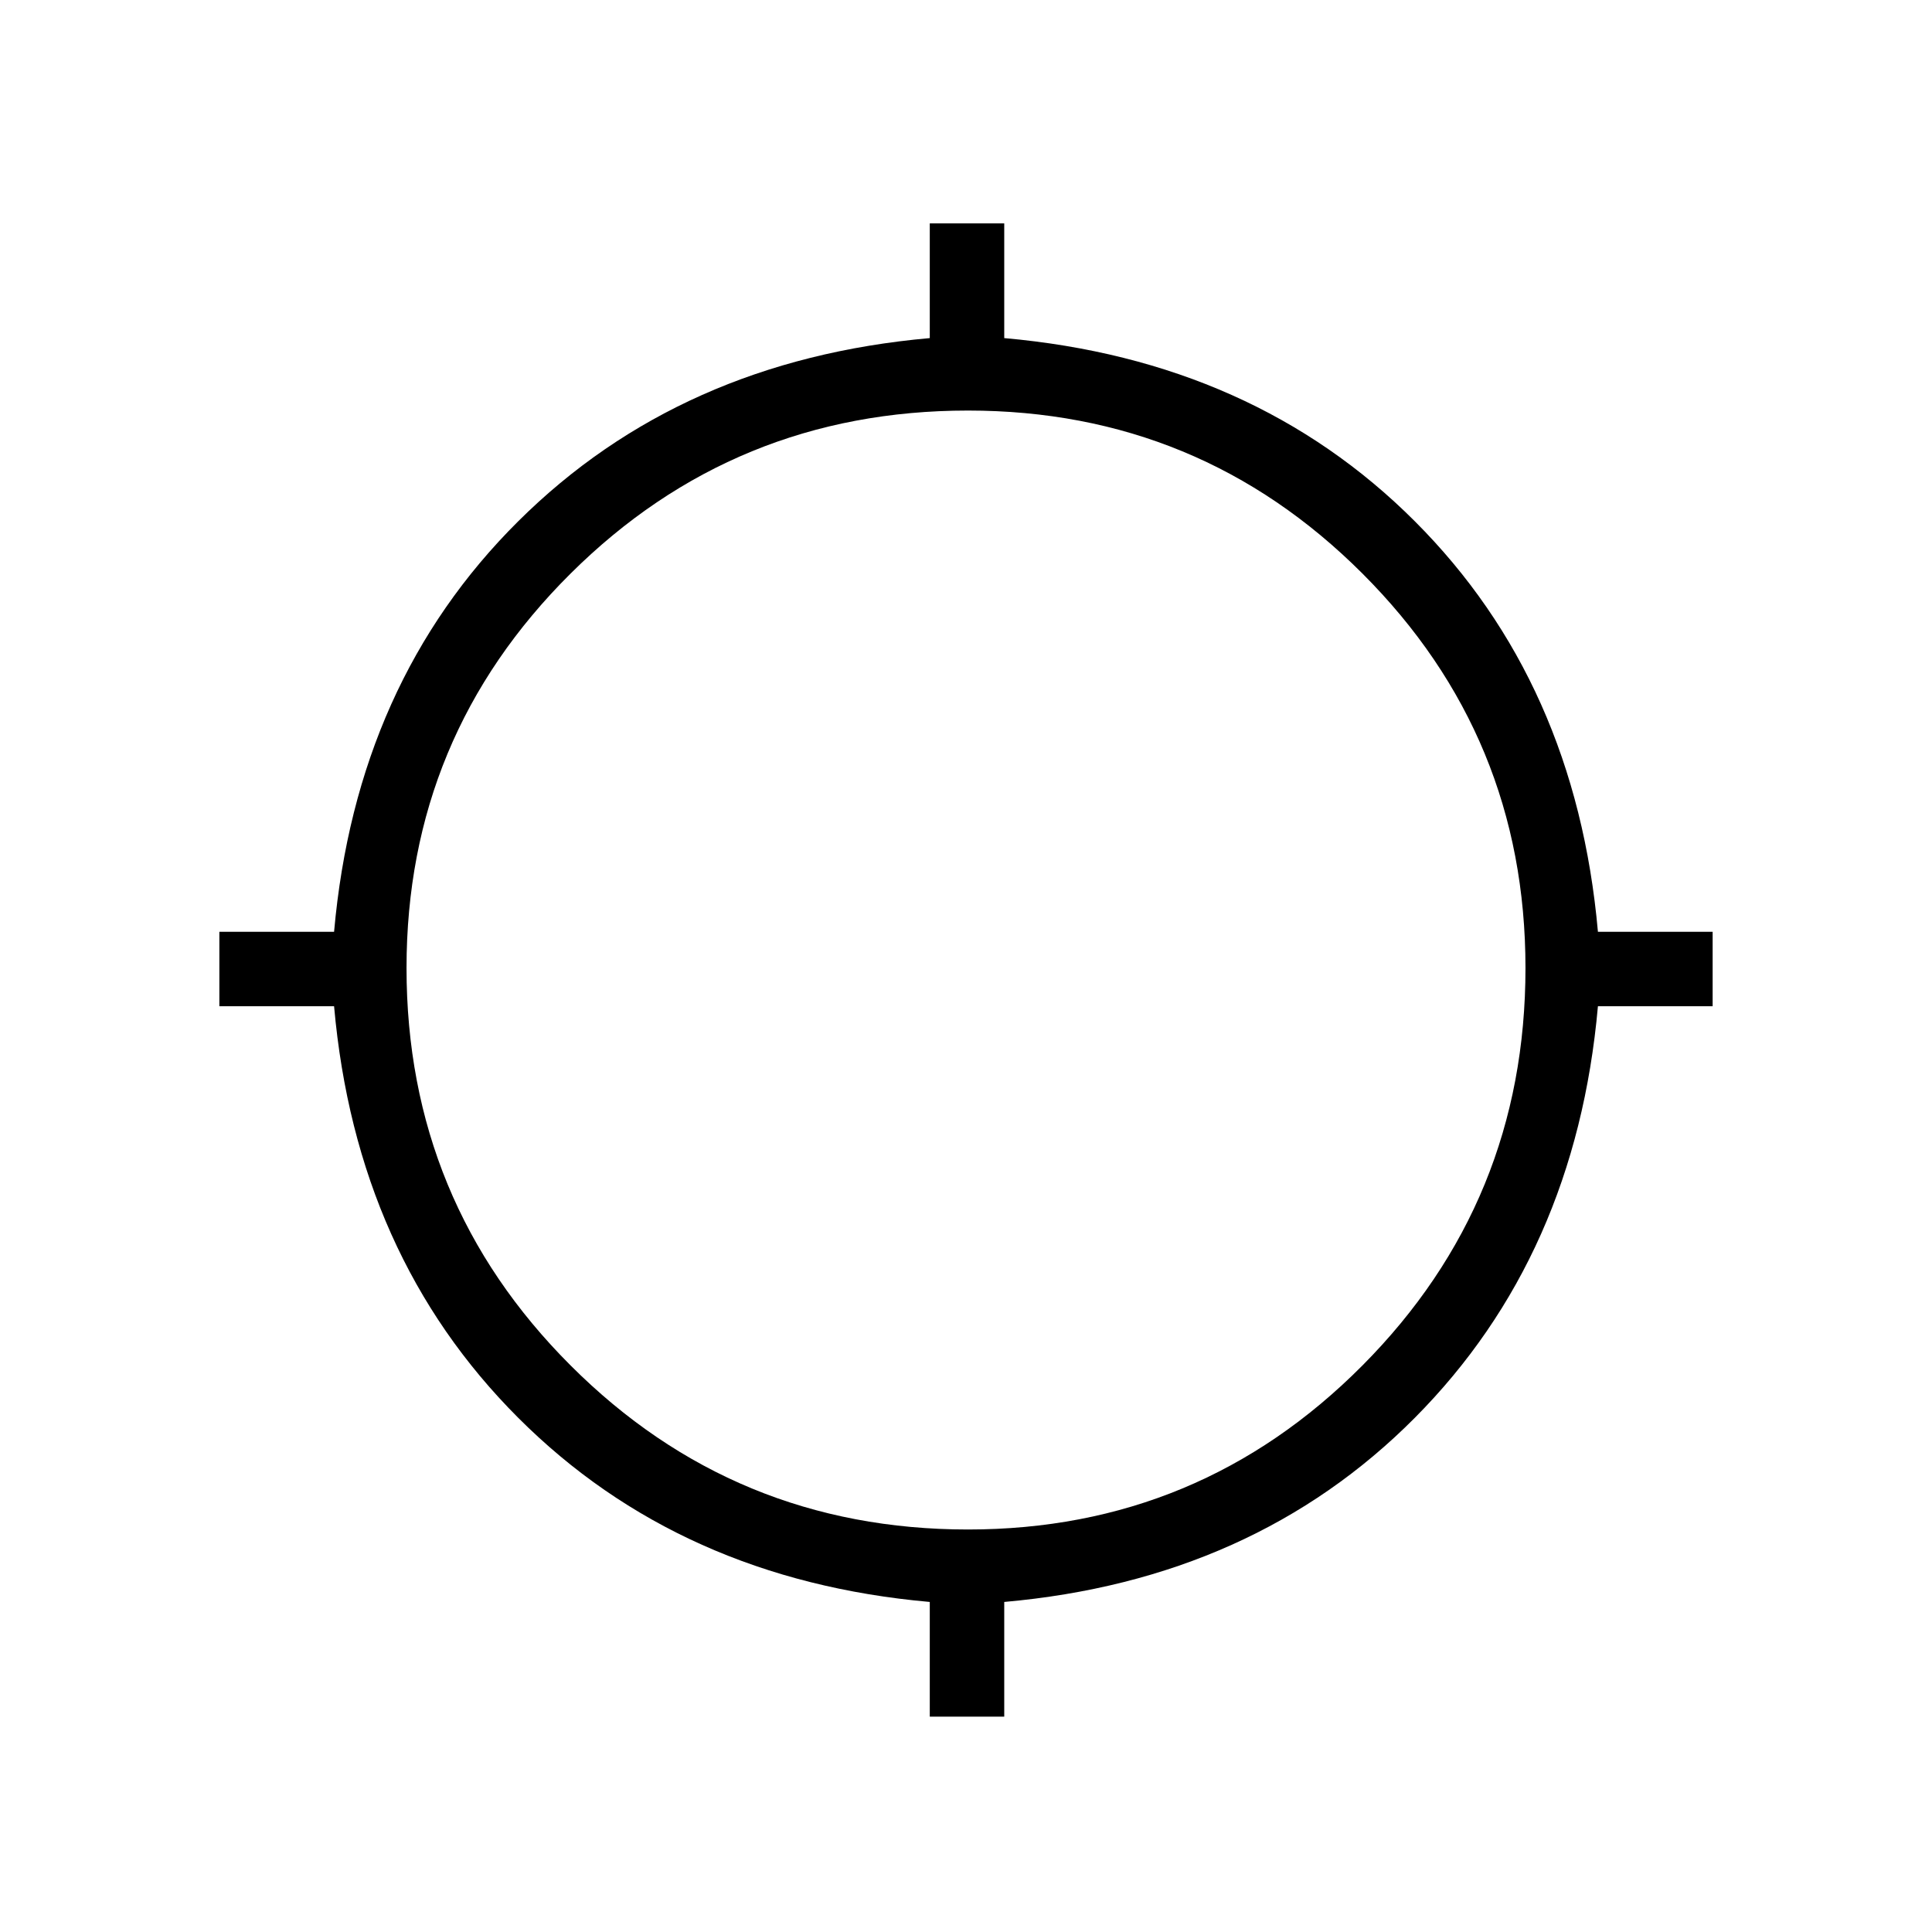 <svg xmlns="http://www.w3.org/2000/svg" height="24" width="24"><path d="M11.55 21.325V19.9q-3.1-.275-5.112-2.287Q4.425 15.6 4.15 12.5H2.725v-.925H4.15q.275-3.1 2.288-5.1 2.012-2 5.112-2.275V2.775h.925V4.2q3.1.275 5.1 2.275 2 2 2.275 5.1h1.425v.925H19.85q-.275 3.1-2.275 5.113-2 2.012-5.1 2.287v1.425ZM12.025 19q2.875 0 4.9-2.038 2.025-2.037 2.025-4.937 0-2.875-2.025-4.9Q14.9 5.1 12.025 5.1q-2.9 0-4.937 2.025-2.038 2.025-2.038 4.9 0 2.9 2.038 4.937Q9.125 19 12.025 19Z"/></svg>